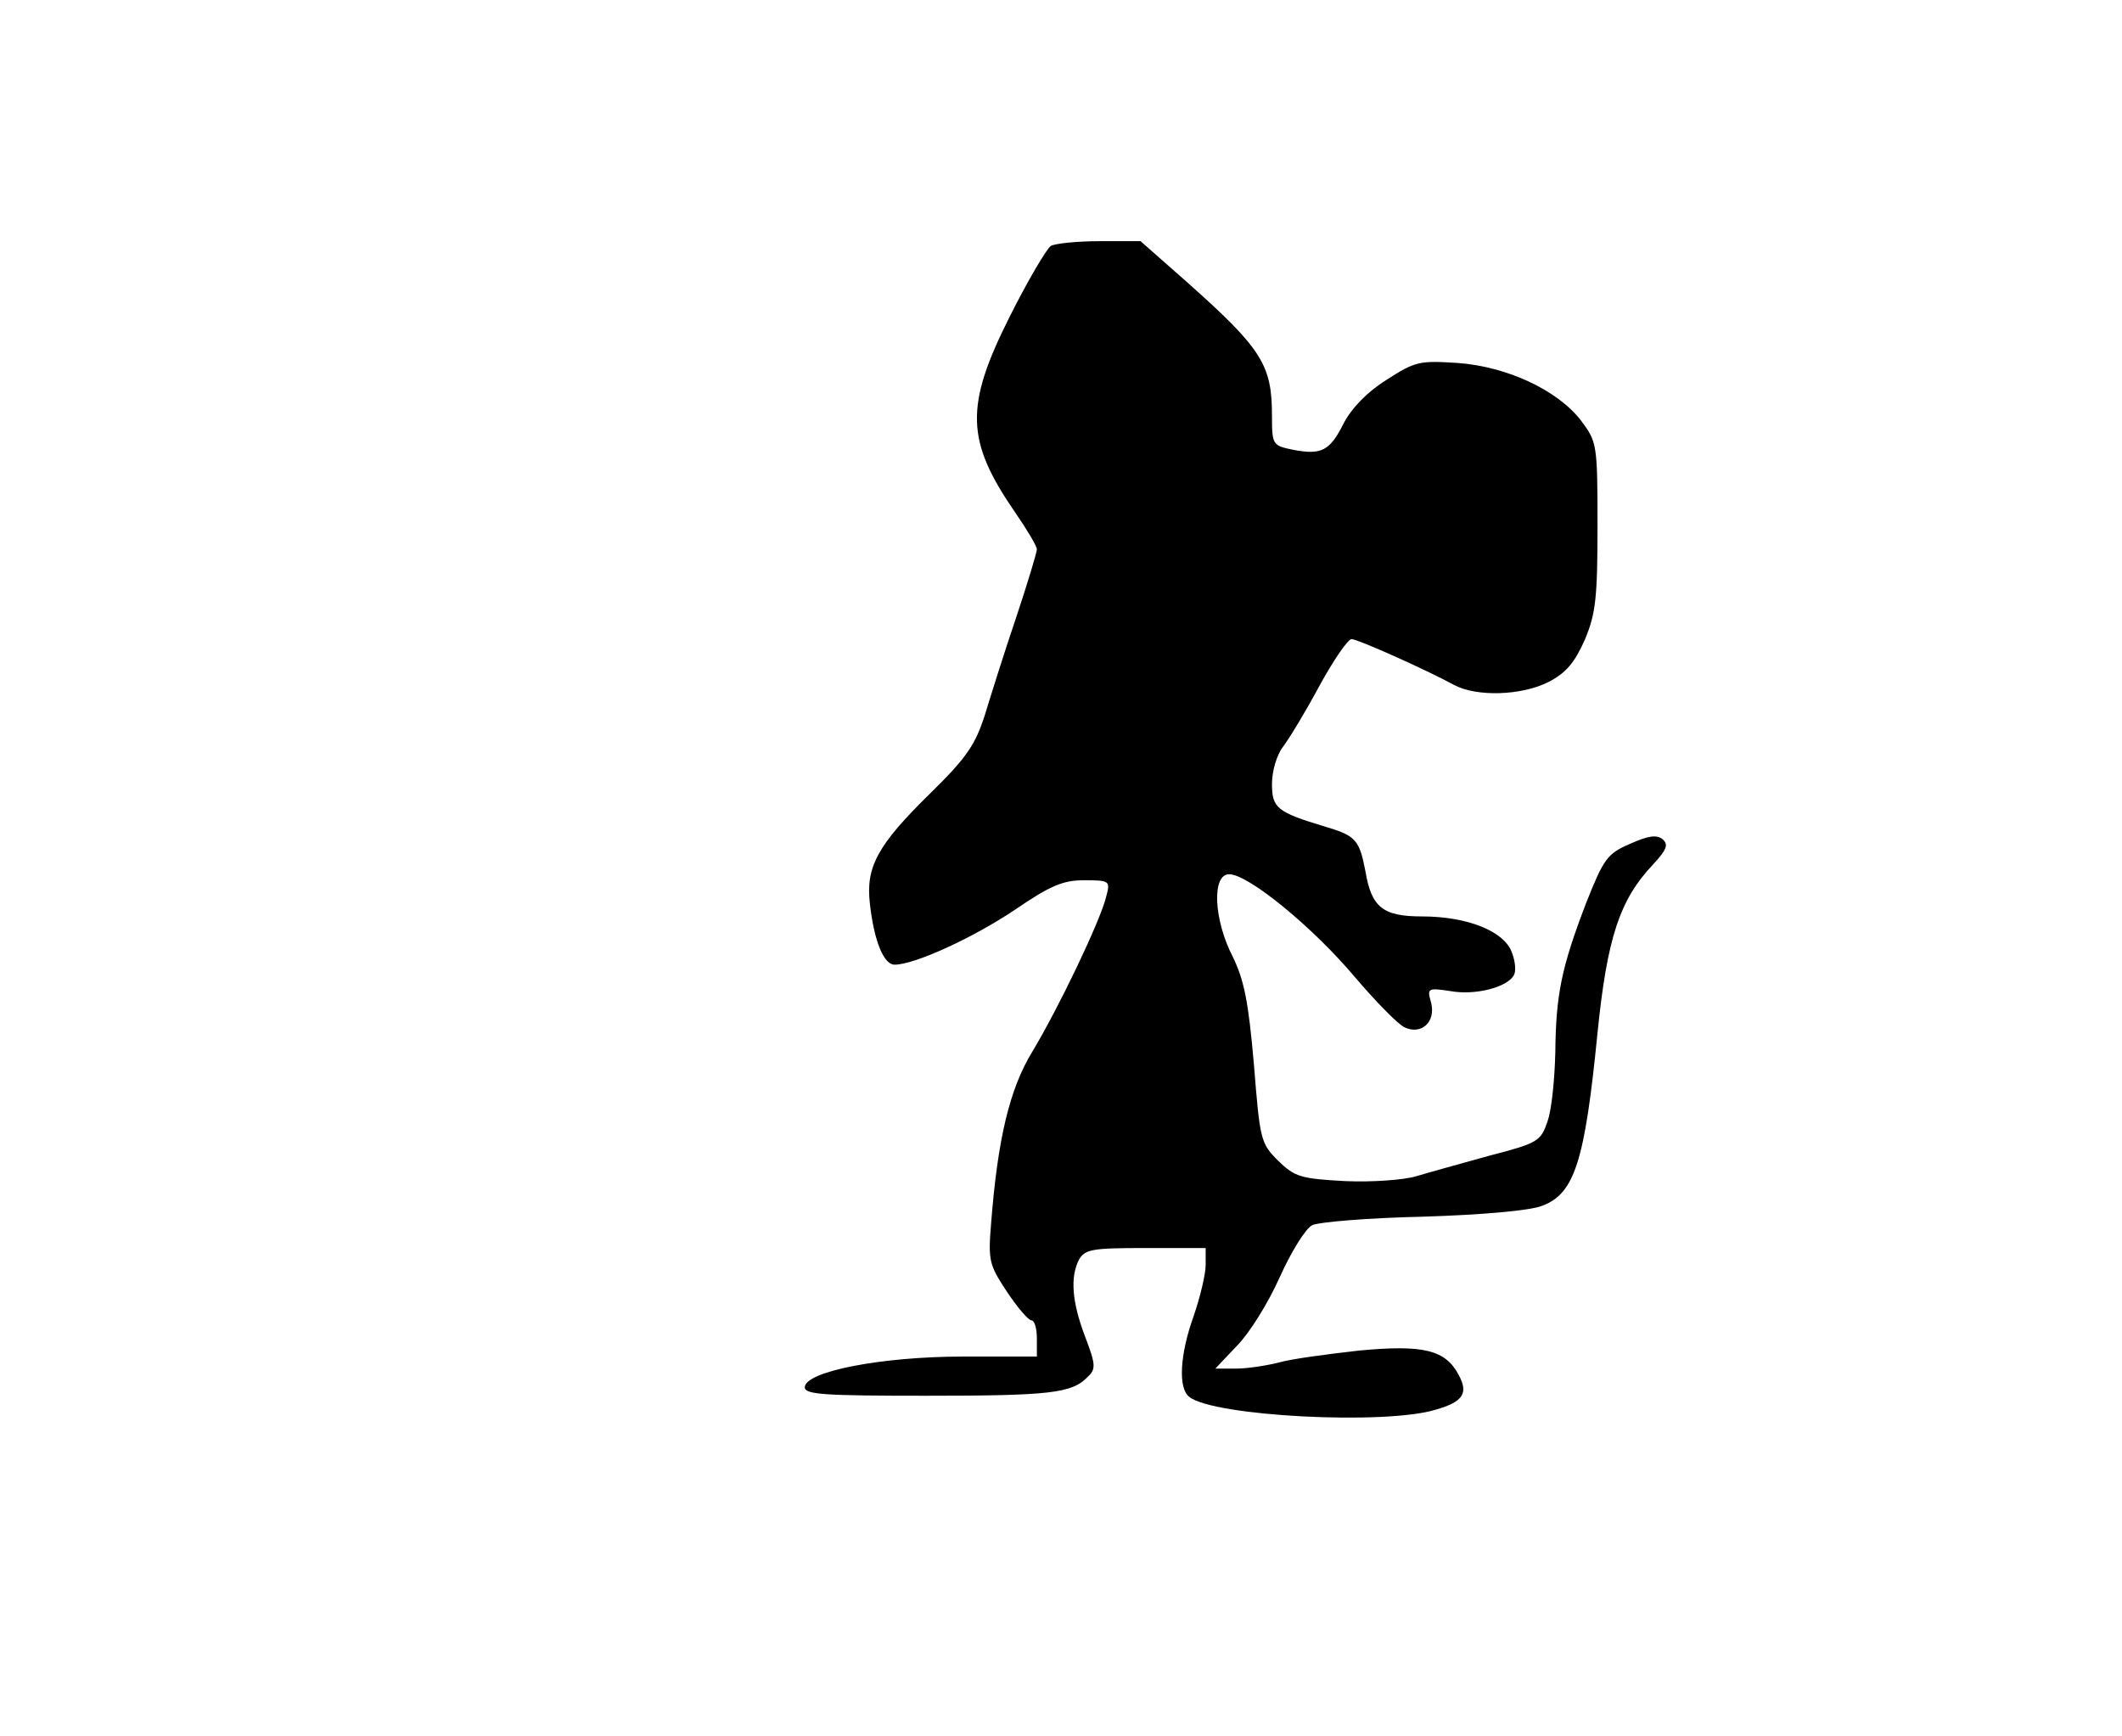 <?xml version="1.0" standalone="no"?>
<!DOCTYPE svg PUBLIC "-//W3C//DTD SVG 20010904//EN"
 "http://www.w3.org/TR/2001/REC-SVG-20010904/DTD/svg10.dtd">
<svg version="1.0" xmlns="http://www.w3.org/2000/svg"
 width="352pt" height="288pt" viewBox="0 0 352 288"
 preserveAspectRatio="xMidYMid meet">
<g transform="translate(0,288) scale(0.1,-0.1)"
fill="#000000" stroke="none">
<path d="M1743 2472 c-7 -5 -38 -57 -68 -117 -75 -149 -73 -206 9 -325 20 -29
36 -56 36 -61 0 -5 -15 -55 -34 -112 -19 -56 -42 -129 -52 -162 -16 -50 -30
-71 -90 -130 -89 -87 -108 -123 -101 -184 7 -62 23 -101 41 -101 33 0 129 44
198 90 60 41 81 50 116 50 43 0 44 -1 37 -27 -9 -39 -80 -187 -123 -258 -37
-61 -57 -143 -68 -285 -5 -61 -3 -68 26 -112 18 -27 36 -48 41 -48 5 0 9 -13
9 -30 l0 -30 -122 0 c-137 0 -263 -25 -263 -51 0 -12 33 -14 200 -14 206 0
243 4 269 31 14 13 14 20 -4 67 -22 58 -25 99 -10 128 10 17 22 19 110 19
l100 0 0 -28 c0 -15 -9 -53 -20 -85 -23 -64 -26 -120 -7 -134 40 -32 325 -47
409 -21 45 13 54 27 38 57 -22 42 -58 51 -165 41 -53 -6 -114 -14 -134 -20
-20 -5 -52 -10 -71 -10 l-34 0 36 38 c20 20 52 71 71 114 19 42 43 81 54 86
10 5 92 12 183 14 98 3 178 10 198 18 54 20 71 74 92 287 16 158 37 221 92
279 23 25 26 33 16 42 -10 8 -24 6 -55 -8 -37 -16 -43 -25 -72 -98 -41 -107
-50 -152 -51 -247 -1 -44 -6 -96 -13 -115 -11 -33 -16 -36 -97 -57 -47 -13
-101 -28 -121 -34 -20 -6 -73 -10 -117 -8 -75 4 -84 7 -112 34 -29 29 -30 35
-40 160 -9 103 -16 139 -35 178 -32 62 -35 137 -6 137 32 0 140 -89 208 -170
35 -41 72 -79 83 -84 28 -13 52 9 44 41 -7 24 -6 25 33 19 40 -7 92 6 104 26
4 6 3 23 -3 38 -12 35 -73 60 -149 60 -65 0 -84 15 -94 75 -10 52 -16 59 -67
74 -80 24 -88 31 -88 71 0 21 8 48 18 61 10 13 38 59 61 102 23 42 47 77 53
77 10 0 122 -50 170 -76 37 -20 112 -18 157 5 29 15 43 32 60 70 18 43 21 69
21 189 0 136 -1 139 -27 174 -39 51 -123 90 -205 96 -63 4 -70 3 -118 -28 -32
-20 -58 -47 -71 -72 -23 -46 -37 -53 -84 -44 -34 7 -35 8 -35 57 0 84 -17 111
-142 222 l-76 67 -68 0 c-38 0 -75 -4 -81 -8z"/>
</g>
</svg>
